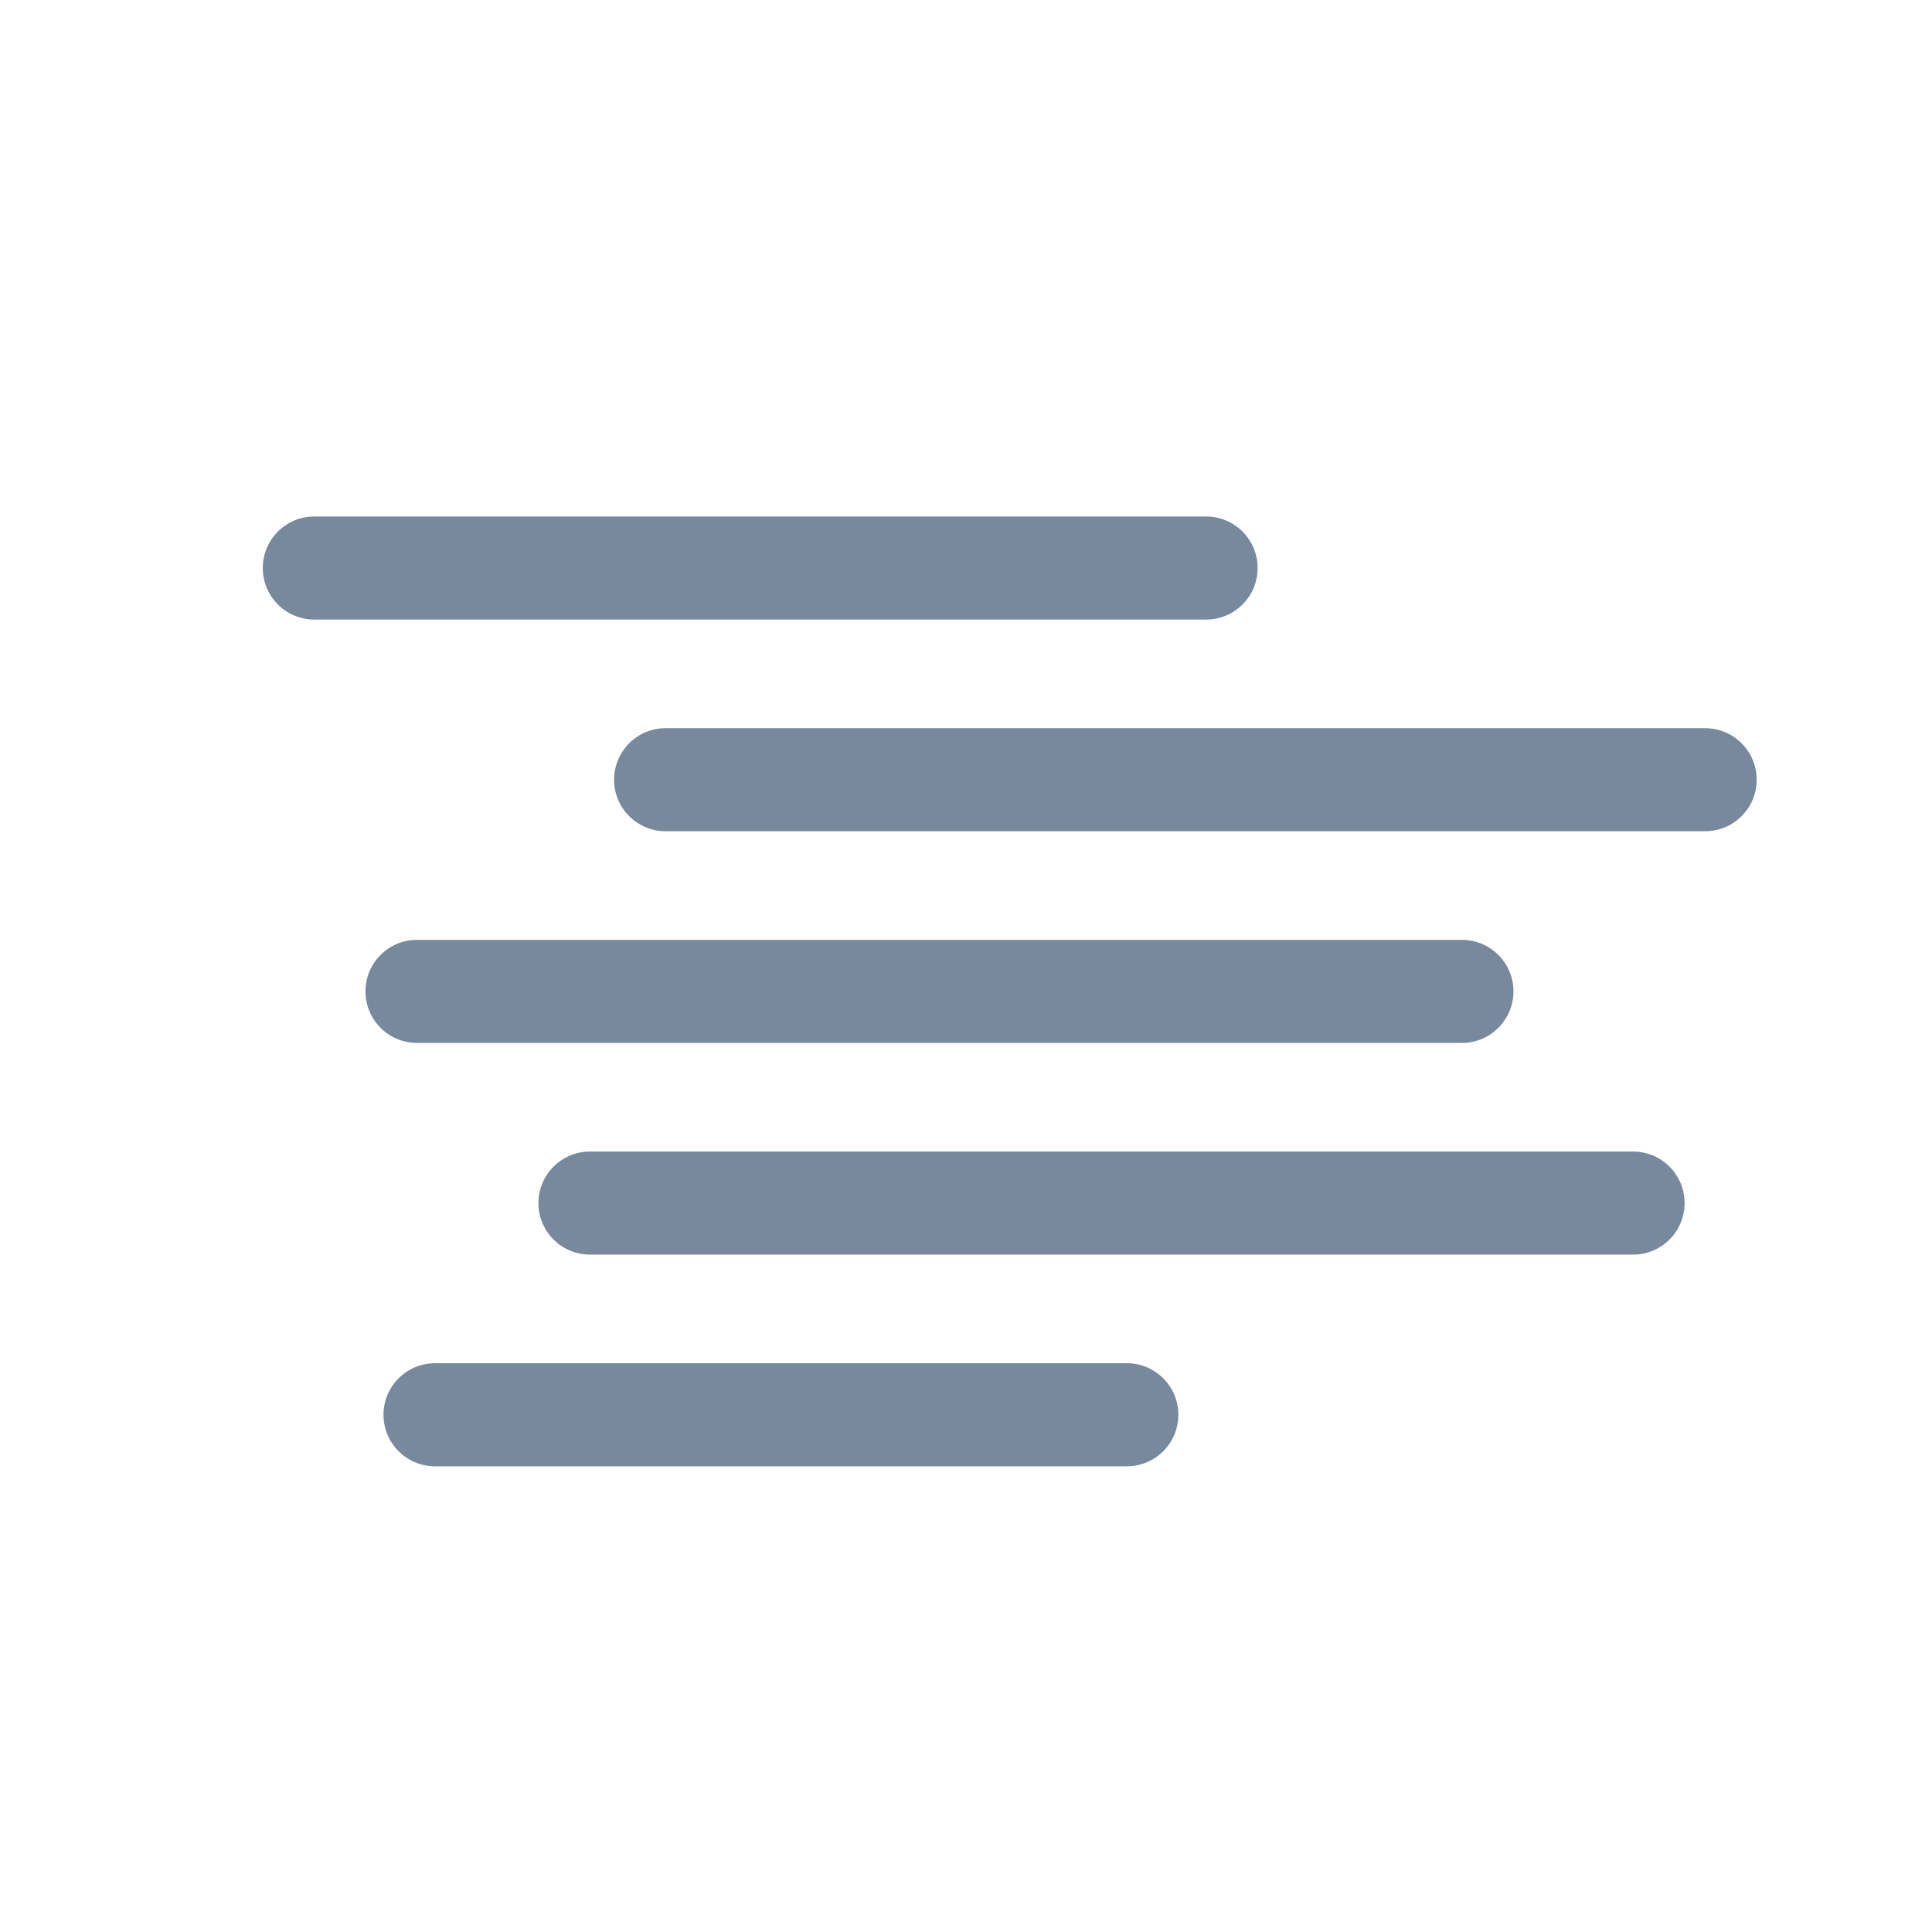 <?xml version="1.0" encoding="UTF-8" standalone="no"?>
<svg
   xmlns:dc="http://purl.org/dc/elements/1.1/"
   xmlns:cc="http://creativecommons.org/ns#"
   xmlns:rdf="http://www.w3.org/1999/02/22-rdf-syntax-ns#"
   xmlns:svg="http://www.w3.org/2000/svg"
   xmlns="http://www.w3.org/2000/svg"
   xmlns:sodipodi="http://sodipodi.sourceforge.net/DTD/sodipodi-0.dtd"
   xmlns:inkscape="http://www.inkscape.org/namespaces/inkscape"
   version="1.1"
   id="Capa_1"
   x="0px"
   y="0px"
   viewBox="0 0 60.176 60.176"
   style="enable-background:new 0 0 60.176 60.176;"
   xml:space="preserve"
   sodipodi:docname="50d.svg"
   inkscape:version="1.0.2-2 (e86c870879, 2021-01-15)"><defs
   id="defs69" /><sodipodi:namedview
   pagecolor="#ffffff"
   bordercolor="#666666"
   borderopacity="1"
   objecttolerance="10"
   gridtolerance="10"
   guidetolerance="10"
   inkscape:pageopacity="0"
   inkscape:pageshadow="2"
   inkscape:window-width="1920"
   inkscape:window-height="1001"
   id="namedview67"
   showgrid="false"
   inkscape:zoom="6.8964373"
   inkscape:cx="15.414314"
   inkscape:cy="45.492263"
   inkscape:window-x="-9"
   inkscape:window-y="-9"
   inkscape:window-maximized="1"
   inkscape:current-layer="Capa_1"
   inkscape:document-rotation="0" />






<g
   id="g36">
</g>
<g
   id="g38">
</g>
<g
   id="g40">
</g>
<g
   id="g42">
</g>
<g
   id="g44">
</g>
<g
   id="g46">
</g>
<g
   id="g48">
</g>
<g
   id="g50">
</g>
<g
   id="g52">
</g>
<g
   id="g54">
</g>
<g
   id="g56">
</g>
<g
   id="g58">
</g>
<g
   id="g60">
</g>
<g
   id="g62">
</g>
<g
   id="g64">
</g>
<g
   id="g1183"
   transform="matrix(0.214,0,0,0.214,8.185,7.614)"
   style="fill:#78889d;fill-opacity:1"><g
     id="g1123"
     style="fill:#78889d;fill-opacity:1">
	<path
   d="m 144.797,47.095 c 0,-4.142 -3.358,-7.5 -7.5,-7.5 H 7.5 c -4.142,0 -7.5,3.358 -7.5,7.5 0,4.142 3.358,7.5 7.5,7.5 h 129.797 c 4.142,0 7.5,-3.358 7.5,-7.5 z"
   id="path1113"
   style="fill:#78889d;fill-opacity:1" />
	<path
   d="M 209.93,70.405 H 58.632 c -4.142,0 -7.5,3.358 -7.5,7.5 0,4.142 3.358,7.5 7.5,7.5 H 209.93 c 4.142,0 7.5,-3.358 7.5,-7.5 0,-4.142 -3.358,-7.5 -7.5,-7.5 z"
   id="path1115"
   style="fill:#78889d;fill-opacity:1" />
	<path
   d="m 174.53,116.214 c 4.142,0 7.5,-3.358 7.5,-7.5 0,-4.142 -3.358,-7.5 -7.5,-7.5 H 22.446 c -4.142,0 -7.5,3.358 -7.5,7.5 0,4.142 3.358,7.5 7.5,7.5 z"
   id="path1117"
   style="fill:#78889d;fill-opacity:1" />
	<path
   d="M 199.441,132.024 H 47.619 c -4.142,0 -7.5,3.358 -7.5,7.5 0,4.142 3.358,7.5 7.5,7.5 h 151.822 c 4.142,0 7.5,-3.358 7.5,-7.5 0,-4.142 -3.358,-7.5 -7.5,-7.5 z"
   id="path1119"
   style="fill:#78889d;fill-opacity:1" />
	<path
   d="M 125.759,162.835 H 25.068 c -4.142,0 -7.5,3.358 -7.5,7.5 0,4.142 3.358,7.5 7.5,7.5 h 100.69 c 4.142,0 7.5,-3.358 7.5,-7.5 10e-4,-4.142 -3.357,-7.5 -7.499,-7.5 z"
   id="path1121"
   style="fill:#78889d;fill-opacity:1" />
</g><g
     id="g1125"
     style="fill:#78889d;fill-opacity:1">
</g><g
     id="g1127"
     style="fill:#78889d;fill-opacity:1">
</g><g
     id="g1129"
     style="fill:#78889d;fill-opacity:1">
</g><g
     id="g1131"
     style="fill:#78889d;fill-opacity:1">
</g><g
     id="g1133"
     style="fill:#78889d;fill-opacity:1">
</g><g
     id="g1135"
     style="fill:#78889d;fill-opacity:1">
</g><g
     id="g1137"
     style="fill:#78889d;fill-opacity:1">
</g><g
     id="g1139"
     style="fill:#78889d;fill-opacity:1">
</g><g
     id="g1141"
     style="fill:#78889d;fill-opacity:1">
</g><g
     id="g1143"
     style="fill:#78889d;fill-opacity:1">
</g><g
     id="g1145"
     style="fill:#78889d;fill-opacity:1">
</g><g
     id="g1147"
     style="fill:#78889d;fill-opacity:1">
</g><g
     id="g1149"
     style="fill:#78889d;fill-opacity:1">
</g><g
     id="g1151"
     style="fill:#78889d;fill-opacity:1">
</g><g
     id="g1153"
     style="fill:#78889d;fill-opacity:1">
</g></g></svg>

